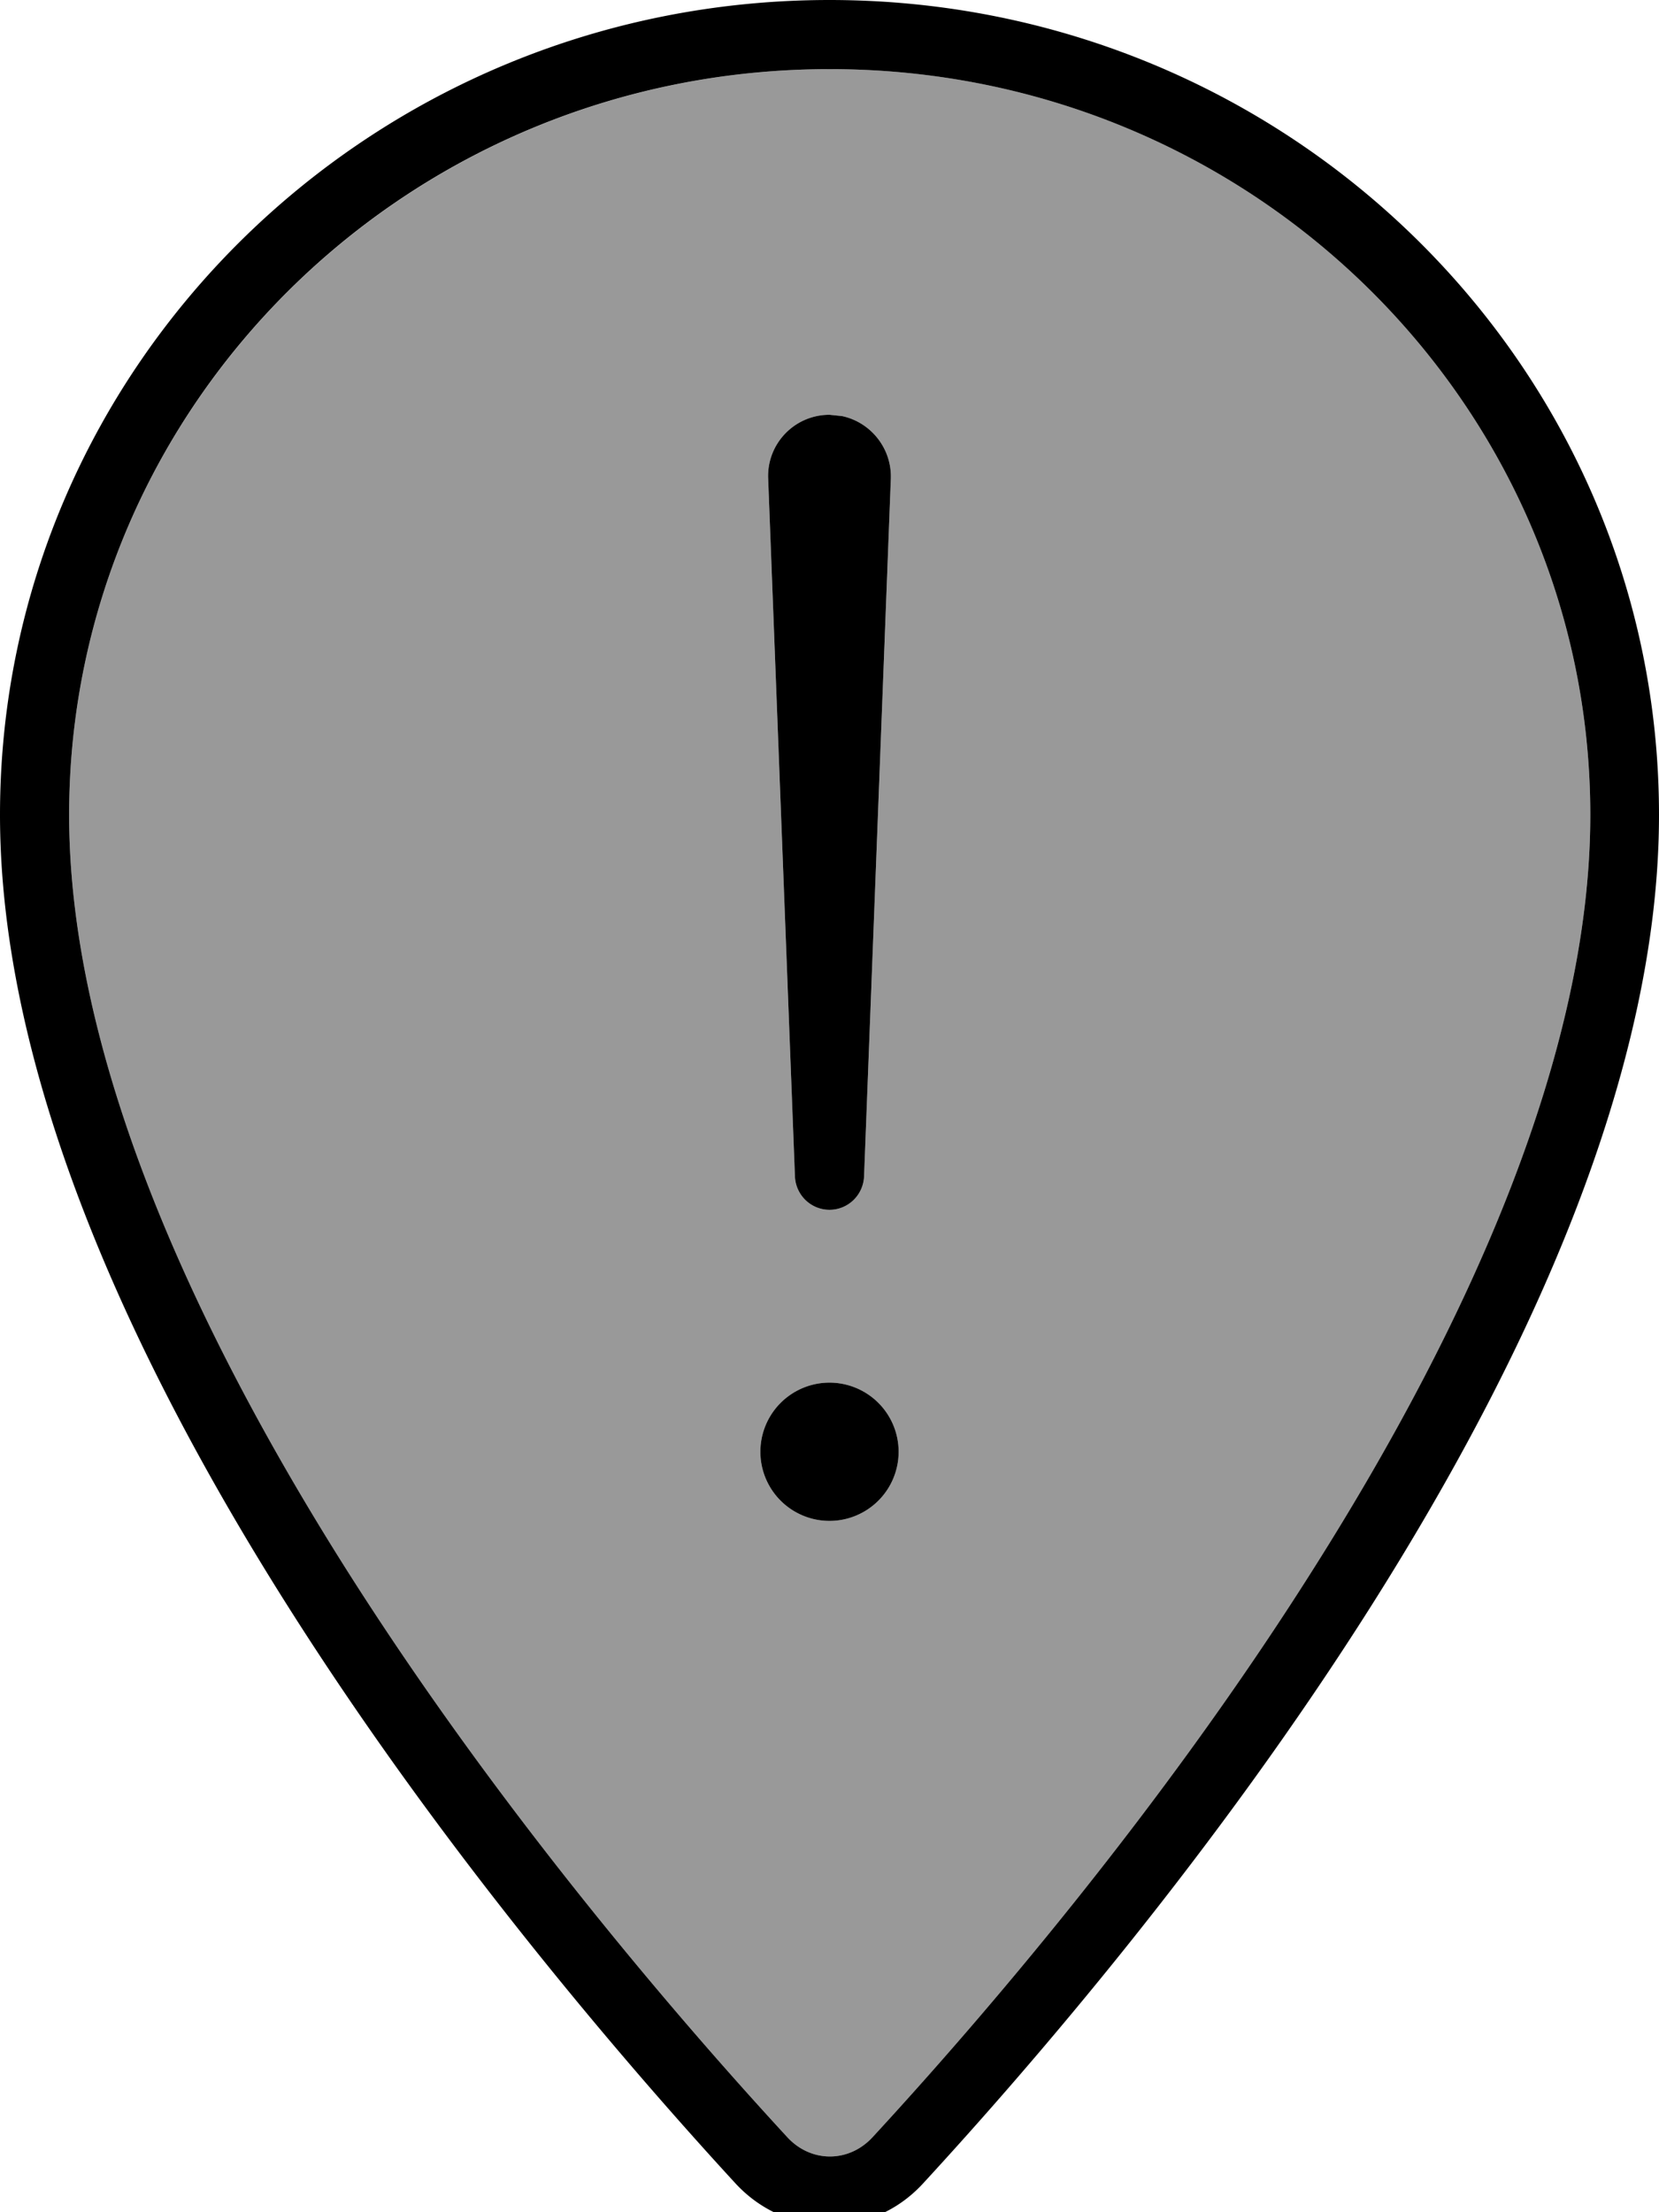<svg xmlns="http://www.w3.org/2000/svg" viewBox="0 0 384 512"><!--! Font Awesome Pro 7.0.1 by @fontawesome - https://fontawesome.com License - https://fontawesome.com/license (Commercial License) Copyright 2025 Fonticons, Inc. --><path style="fill:currentColor;opacity:.4" d="M16 188.6c0 55 28 117.3 63.9 174.2 35.6 56.3 77.5 104.9 102.3 131.8 5.5 6 14.3 6 19.8 0 24.8-26.9 66.7-75.5 102.2-131.8 35.9-56.8 63.9-119.2 63.9-174.2 0-95-78.5-172.6-176-172.6S16 93.5 16 188.6zM208 336a16 16 0 1 1 -32 0 16 16 0 1 1 32 0zM177.8 110.7c-.3-8 6.1-14.7 14.2-14.7l2.9 .3c6.6 1.4 11.5 7.4 11.3 14.4L200 272.3c-.2 4.3-3.7 7.7-8 7.7s-7.8-3.4-8-7.7l-6.2-161.6z"/><path style="fill:currentColor;opacity:1" d="M192 0c106 0 192 84.4 192 188.6 0 119.3-120.2 262.3-170.4 316.8l0 0c-11.8 12.8-31.4 12.8-43.3 0l0 0C120.1 450.8 0 307.9 0 188.6 0 84.4 86 0 192 0zm0 16c-97.5 0-176 77.5-176 172.6 0 55 28 117.3 63.9 174.2 35.6 56.3 77.5 104.9 102.3 131.8 5.5 6 14.3 6 19.8 0 24.8-26.9 66.7-75.5 102.2-131.8 35.9-56.8 63.9-119.2 63.9-174.2 0-95-78.5-172.6-176-172.6zm0 336a16 16 0 1 1 0-32 16 16 0 1 1 0 32zm2.9-255.7c6.6 1.4 11.5 7.4 11.3 14.4L200 272.3c-.2 4.3-3.7 7.7-8 7.7s-7.8-3.4-8-7.7l-6.2-161.6c-.3-8 6.1-14.7 14.2-14.7l2.9 .3z"/></svg>